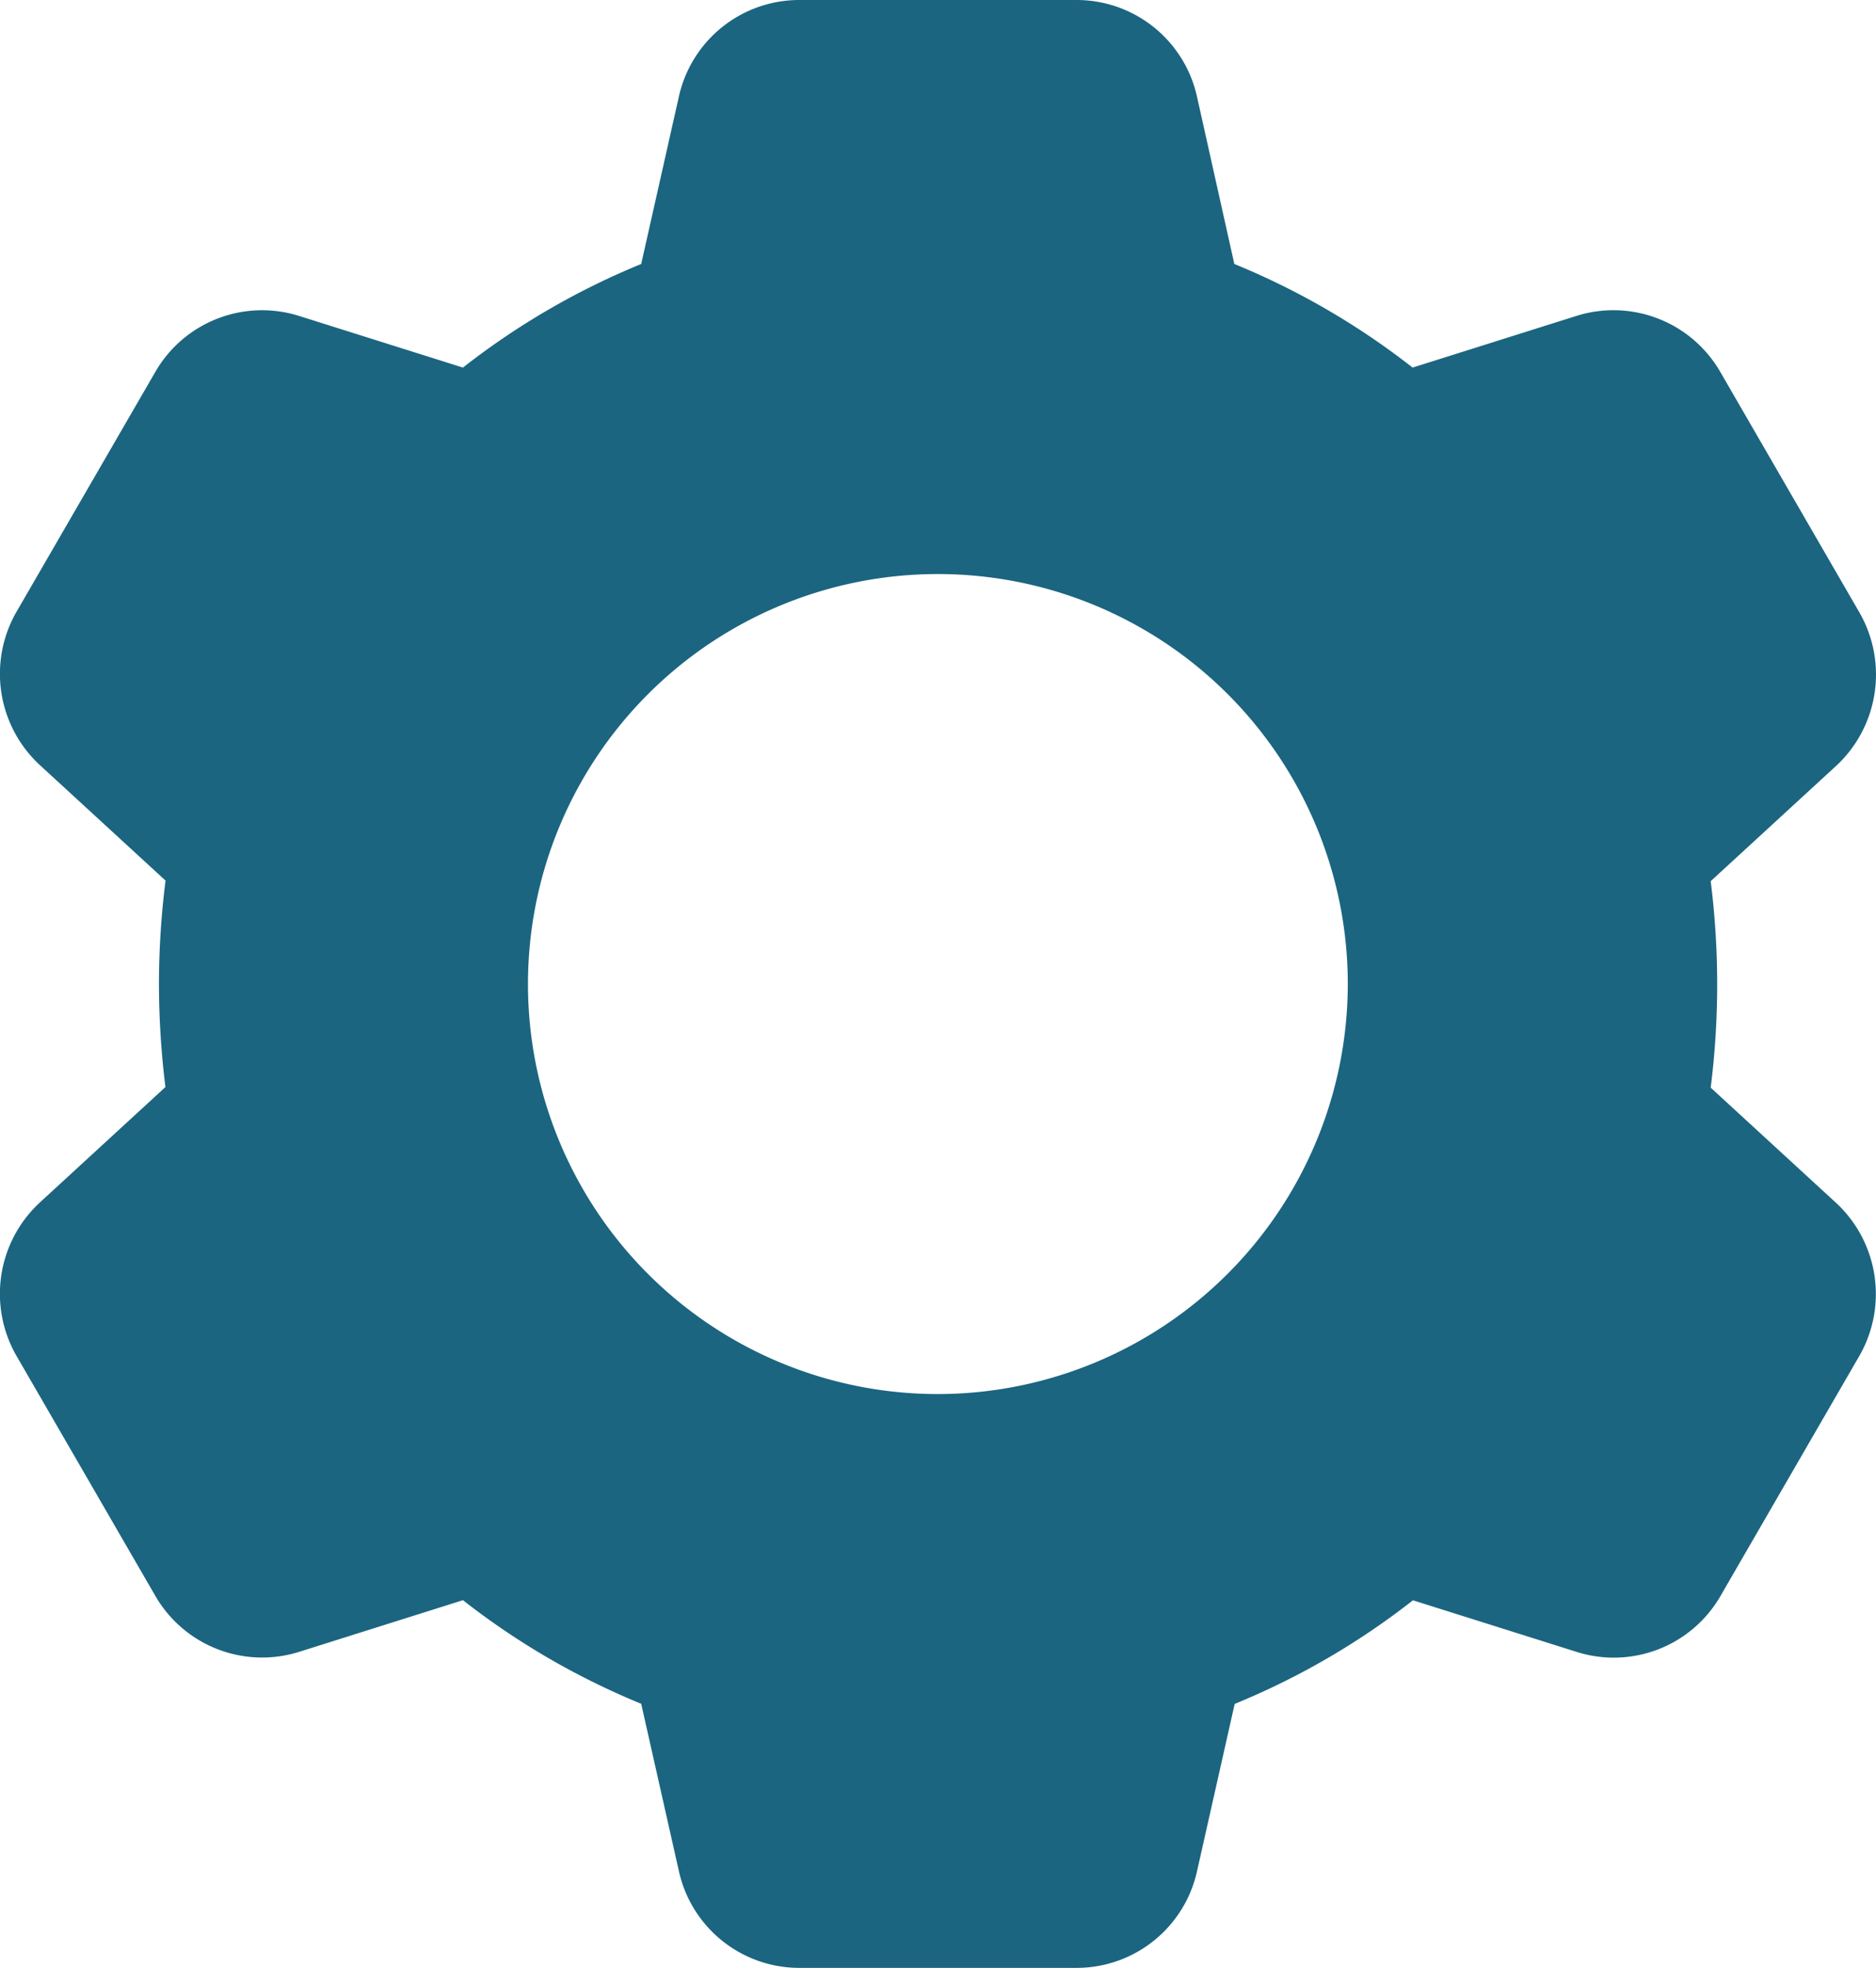 <svg xmlns="http://www.w3.org/2000/svg" width="15.922" height="16.699" viewBox="0 0 15.922 16.699">
  <path id="cogwheel" d="M16.089,10.212l0,0-1.07-.983a7,7,0,0,0,0-1.752l1.073-.986A1.057,1.057,0,0,0,16.283,5.2L15.1,3.155a1.047,1.047,0,0,0-1.222-.474l-1.389.438a6.363,6.363,0,0,0-1.513-.879L10.658.815A1.047,1.047,0,0,0,9.643,0H7.278A1.047,1.047,0,0,0,6.263.814L5.942,2.24a6.365,6.365,0,0,0-1.513.879l-1.39-.438a1.046,1.046,0,0,0-1.218.47L.635,5.2a1.055,1.055,0,0,0,.2,1.289l1.07.983a7.124,7.124,0,0,0-.056.876,7.249,7.249,0,0,0,.055.876l-1.073.986A1.056,1.056,0,0,0,.637,11.5l1.181,2.041a1.047,1.047,0,0,0,1.222.475l1.389-.438a6.365,6.365,0,0,0,1.513.879l.321,1.425a1.047,1.047,0,0,0,1.015.816H9.643a1.047,1.047,0,0,0,1.015-.814l.321-1.426a6.342,6.342,0,0,0,1.513-.879l1.39.438a1.045,1.045,0,0,0,1.218-.471l1.186-2.05A1.055,1.055,0,0,0,16.089,10.212ZM8.46,11.829A3.479,3.479,0,1,1,11.939,8.35,3.483,3.483,0,0,1,8.46,11.829Zm0,0" transform="translate(-0.5)" fill="#1b6580"/>
</svg>
